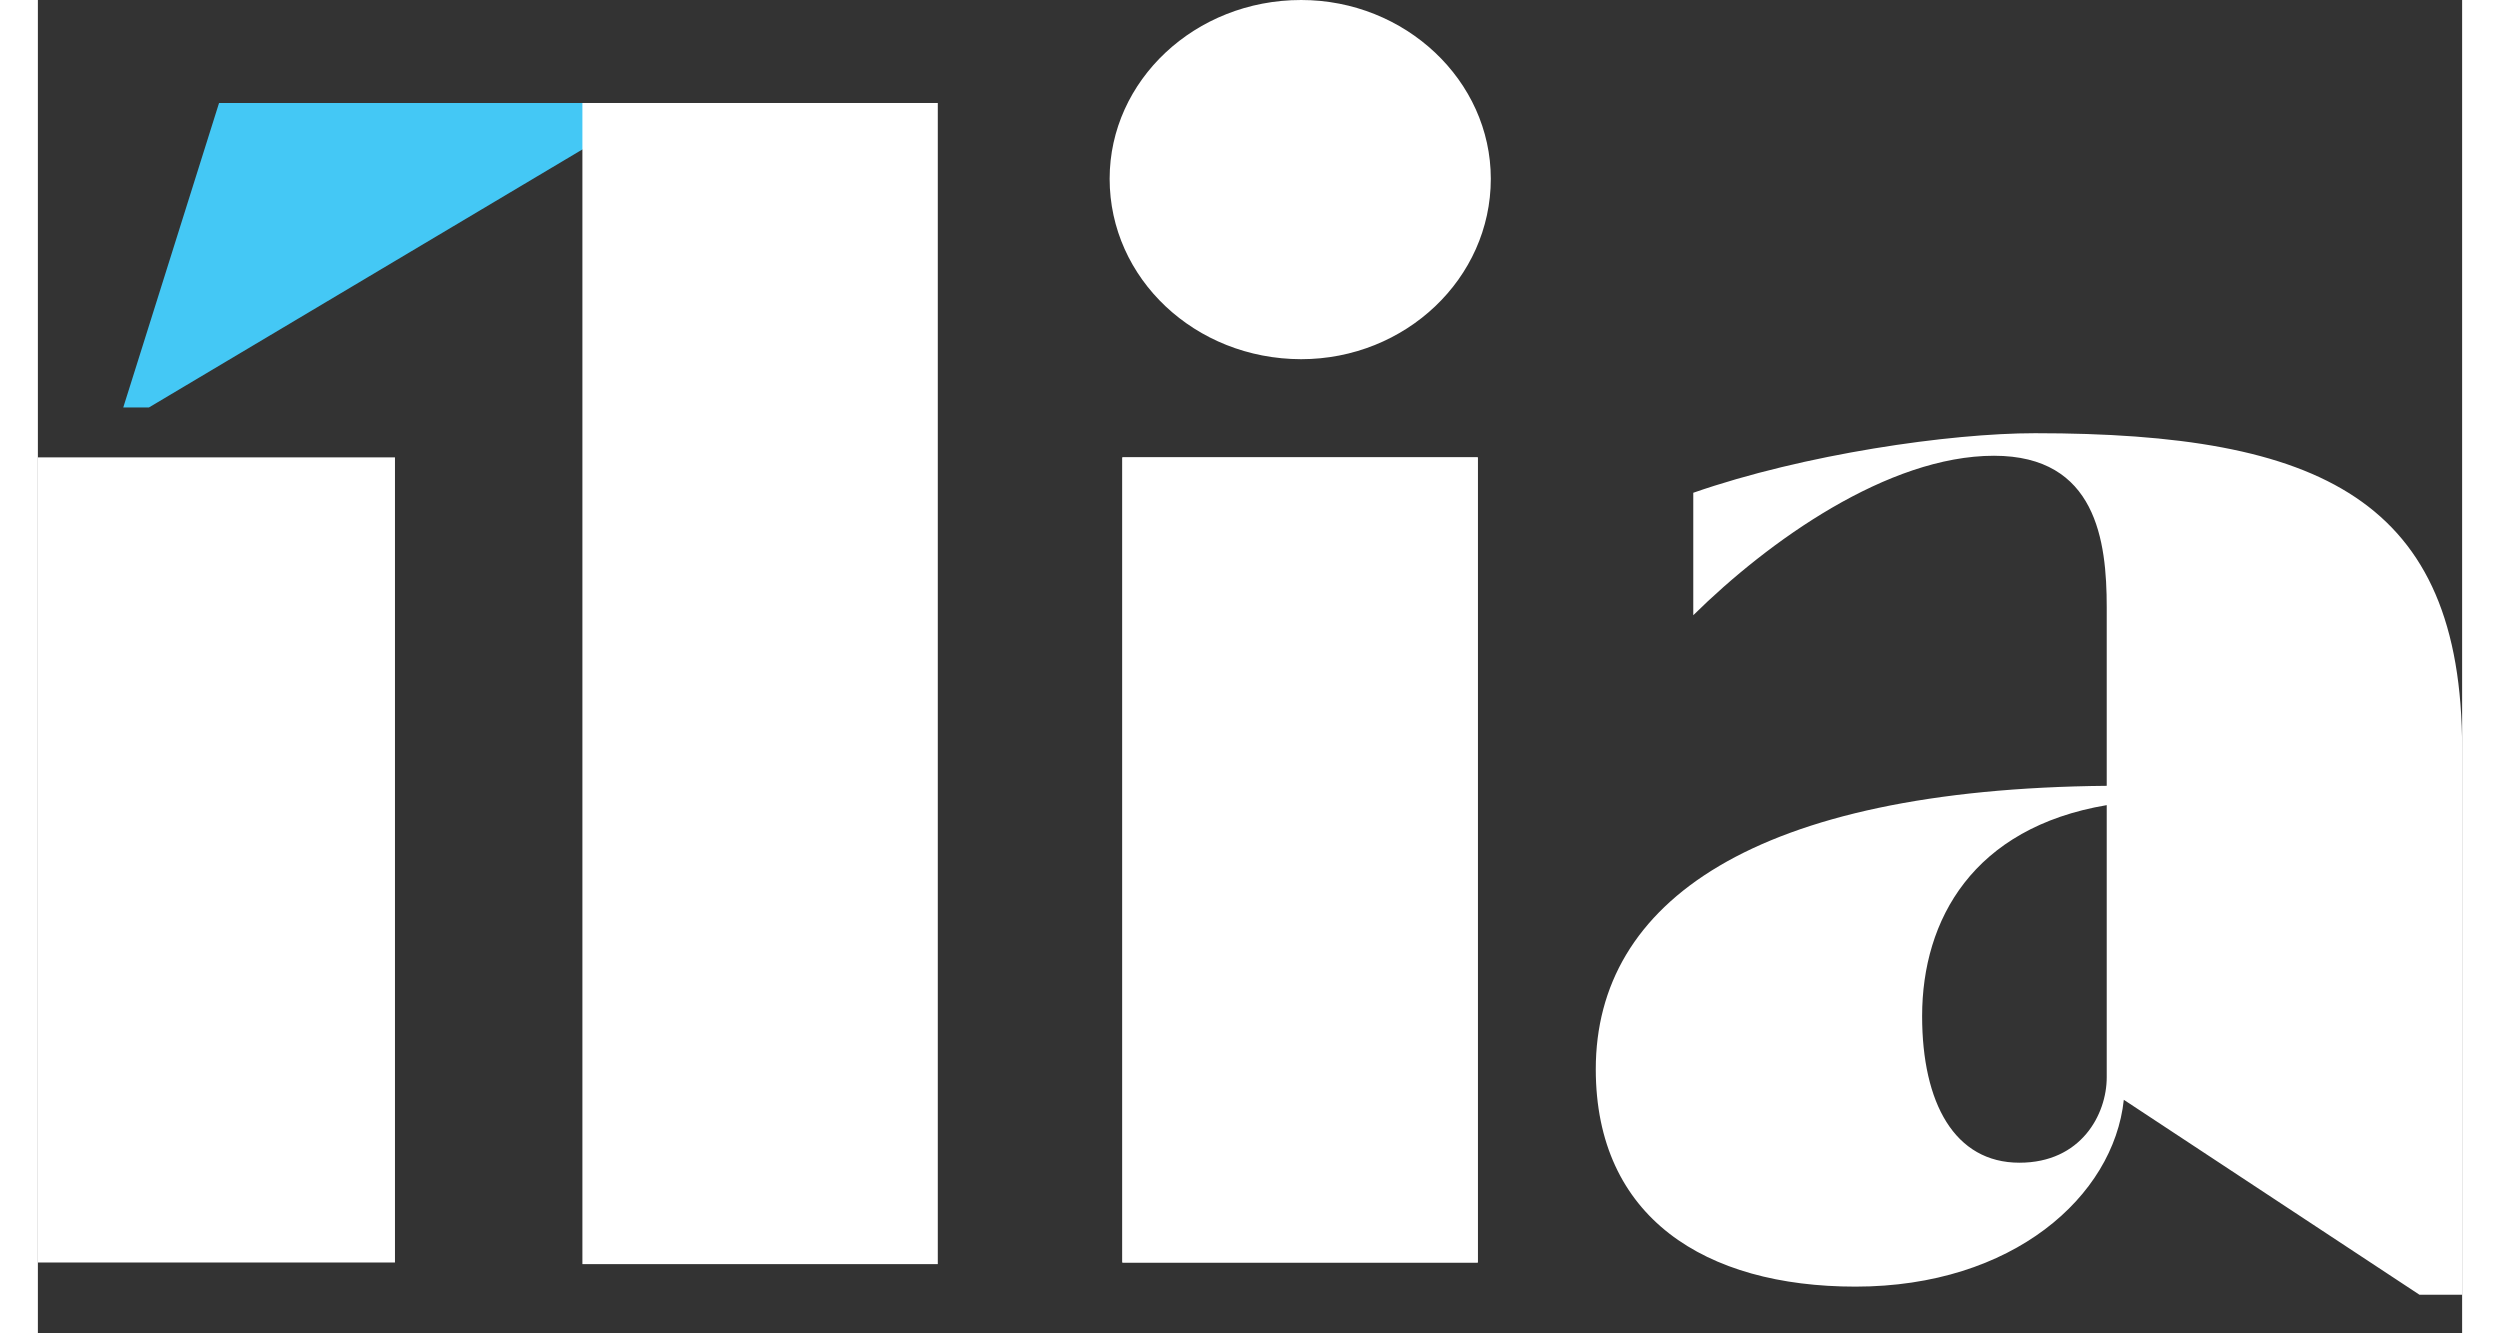 <svg xmlns="http://www.w3.org/2000/svg" width="30" height="16" viewBox="0 0 60 33" fill="none">
  <rect x="0" y="0" width="60" height="33" fill="#333333" stroke="none"/>
  <path d="M35.637 11.32H26.841V31.247H35.637V11.32Z" fill="white"></path>
  <path d="M0 11.32H8.838V31.247H0V11.32Z" fill="white"></path>
  <path d="M4.484 2.549H14.464V3.111L2.748 10.085H2.113L4.484 2.549Z" fill="#44C8F5"></path>
  <path d="M26.842 11.32H35.638V31.247H26.842V11.32Z" fill="white"></path>
  <path
    d="M31.265 0C28.64 0 26.526 1.992 26.526 4.425C26.526 6.895 28.64 8.886 31.265 8.89C33.847 8.89 35.96 6.895 35.96 4.425C35.96 1.992 33.843 0 31.265 0Z"
    fill="white"></path>
  <path
    d="M60 18.533V32.044H58.943L51.627 27.22C51.373 29.61 48.879 31.844 44.986 31.844C41.263 31.844 38.558 30.132 38.558 26.463C38.558 22.317 42.493 19.529 51.204 19.449V15.028C51.204 13.395 50.95 11.28 48.414 11.28C45.793 11.28 42.831 13.391 40.971 15.227V12.196C43.718 11.24 47.315 10.722 49.429 10.722C56.492 10.722 60 12.355 60 18.533ZM51.204 26.663V19.927C47.903 20.485 46.635 22.755 46.635 25.149C46.635 27.3 47.438 28.777 49.044 28.777C50.57 28.777 51.204 27.582 51.204 26.663Z"
    fill="white"></path>
  <path d="M13.477 2.549H22.273V31.287H13.477V2.549Z" fill="white"></path>
</svg>